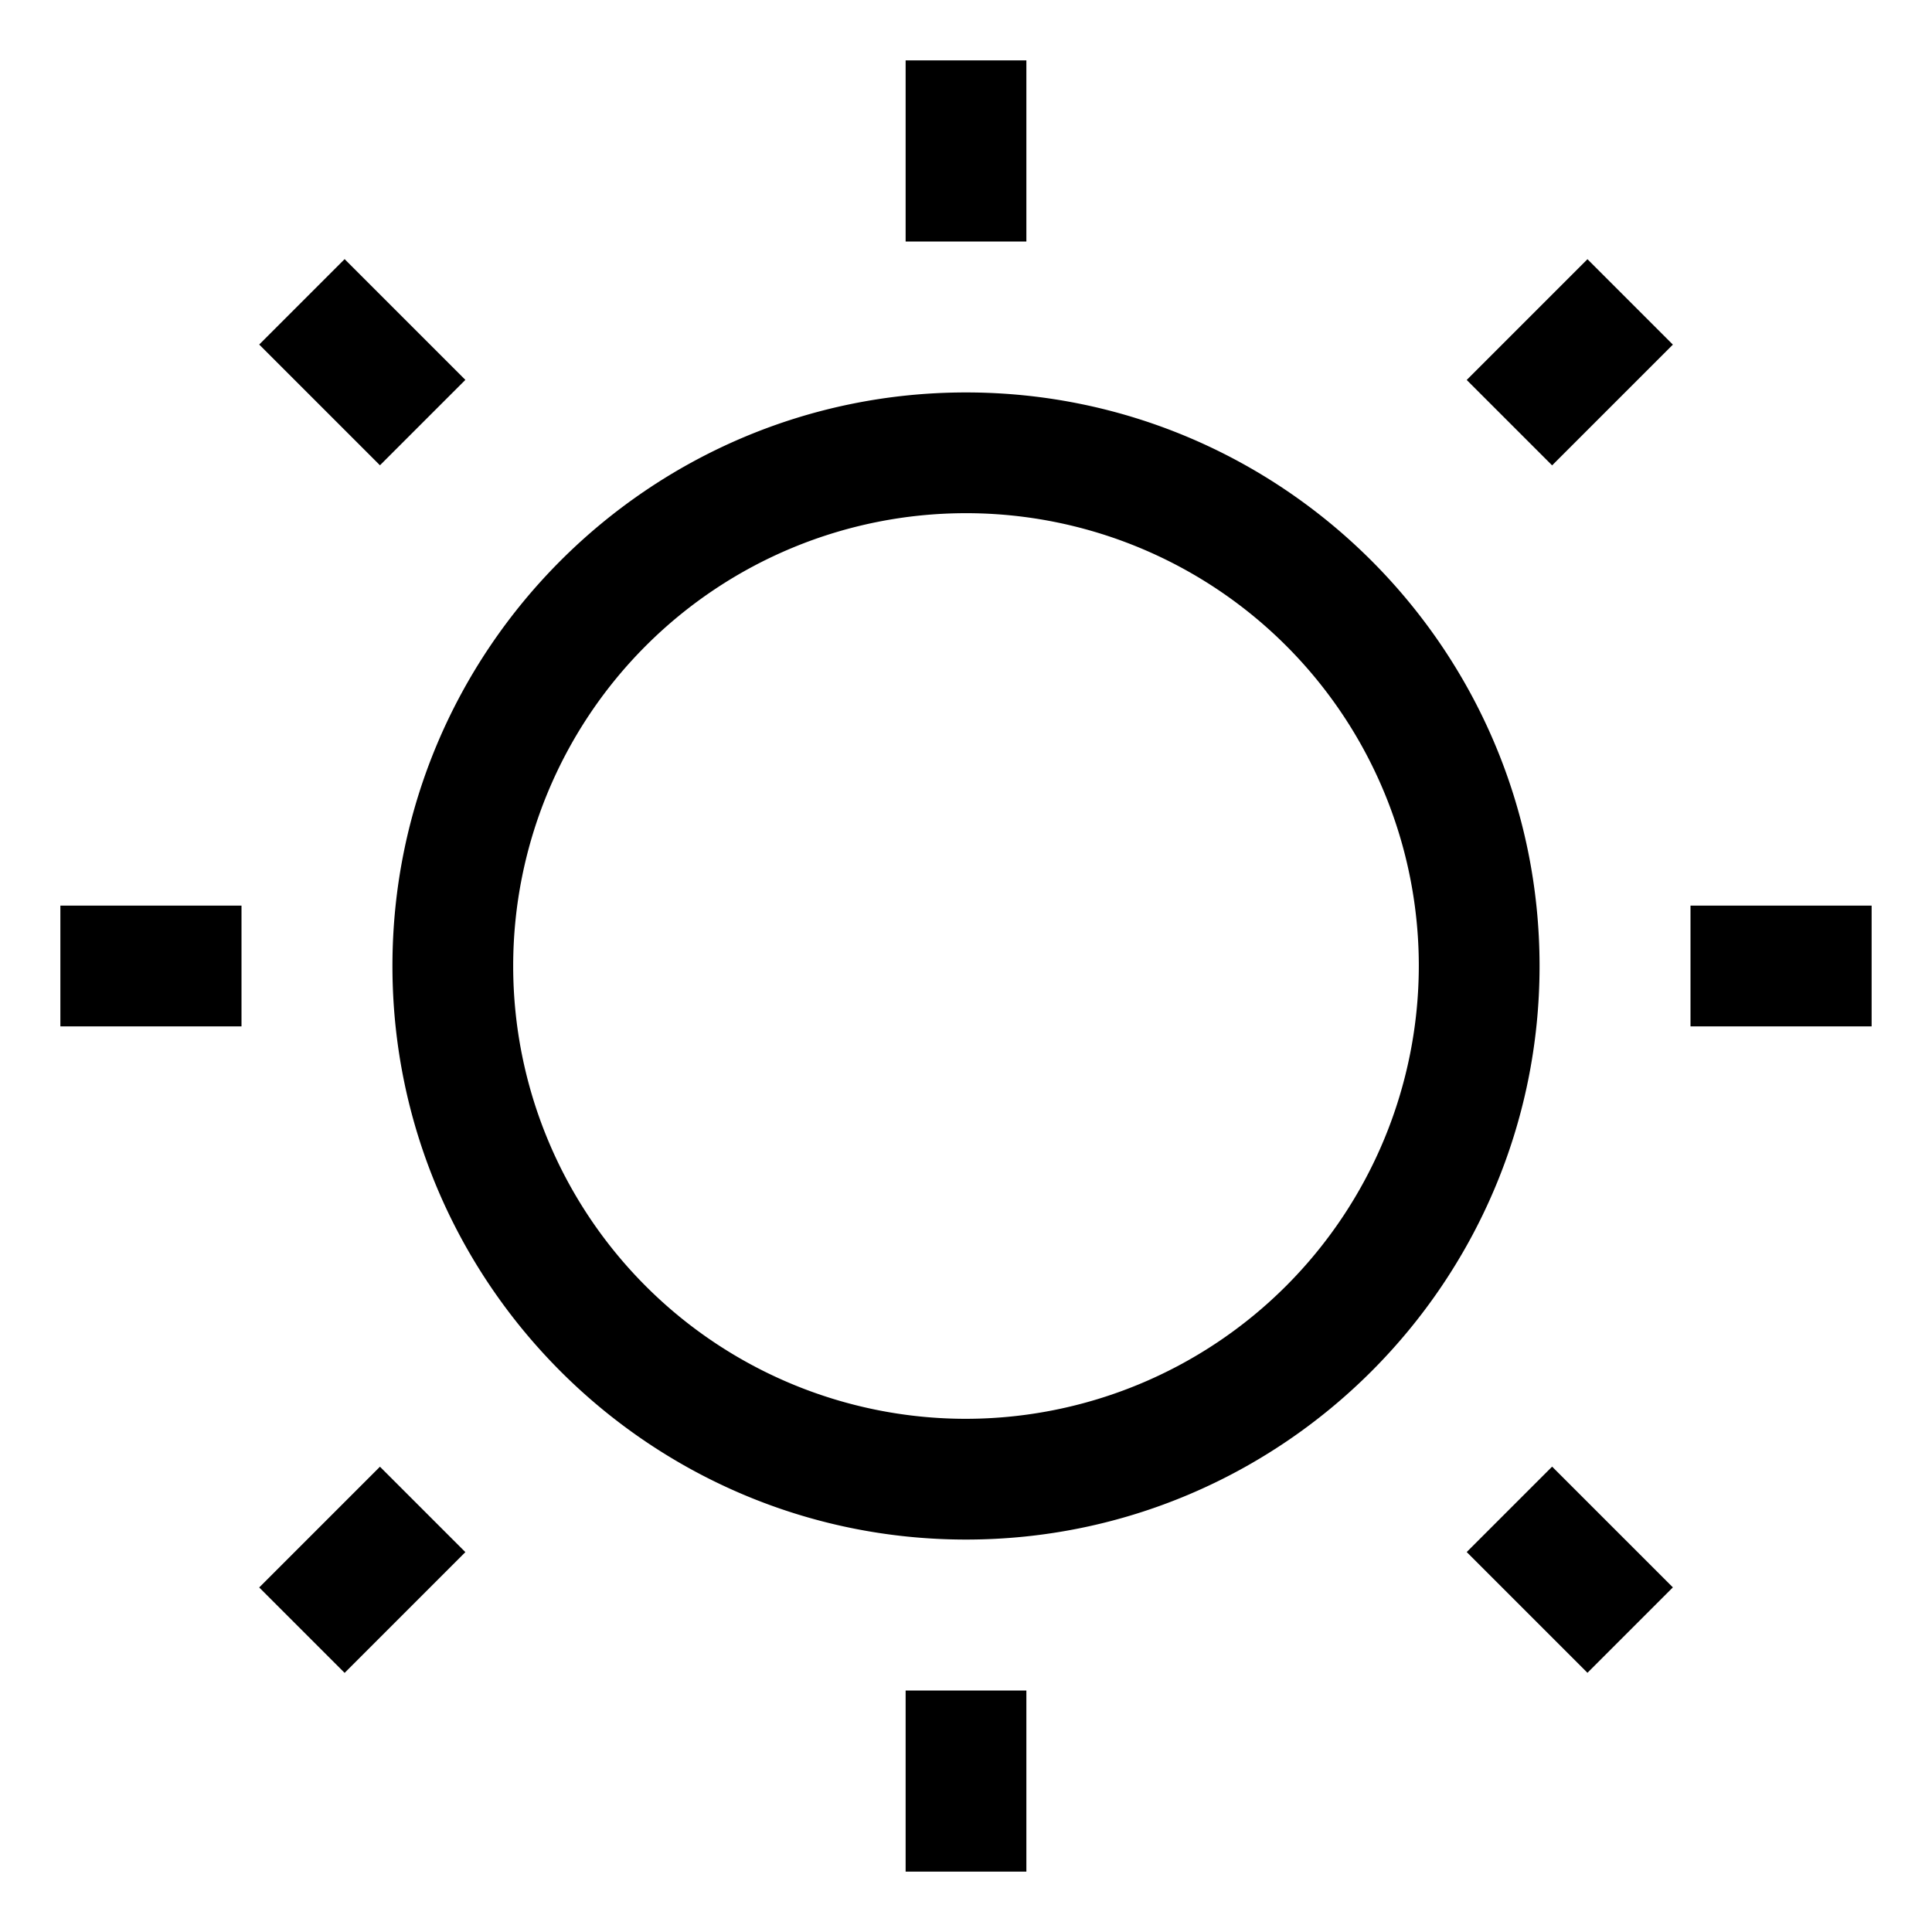 <svg xmlns="http://www.w3.org/2000/svg" viewBox="0 0 24 24"><path d="M12 4.875c-3.929 0-7.125 3.196-7.125 7.125S8.071 19.125 12 19.125s7.125-3.196 7.125-7.125S15.929 4.875 12 4.875zm0 12.75a5.624 5.624 0 110-11.25A5.624 5.624 0 0117.625 12 5.632 5.632 0 0112 17.625zM11.25.75h1.5V3h-1.5V.75zM11.25 21h1.5v2.25h-1.5V21zM21 11.25h2.25v1.5H21v-1.5zM.75 11.25H3v1.5H.75v-1.5zM18.22 19.28l1.061-1.061 1.5 1.5-1.061 1.061-1.5-1.5zM3.22 4.28l1.061-1.061 1.5 1.5L4.72 5.78l-1.5-1.5zM3.22 19.72l1.5-1.5 1.061 1.061-1.5 1.5L3.22 19.72zM18.22 4.72l1.5-1.5 1.061 1.061-1.5 1.5L18.22 4.72z"/></svg>